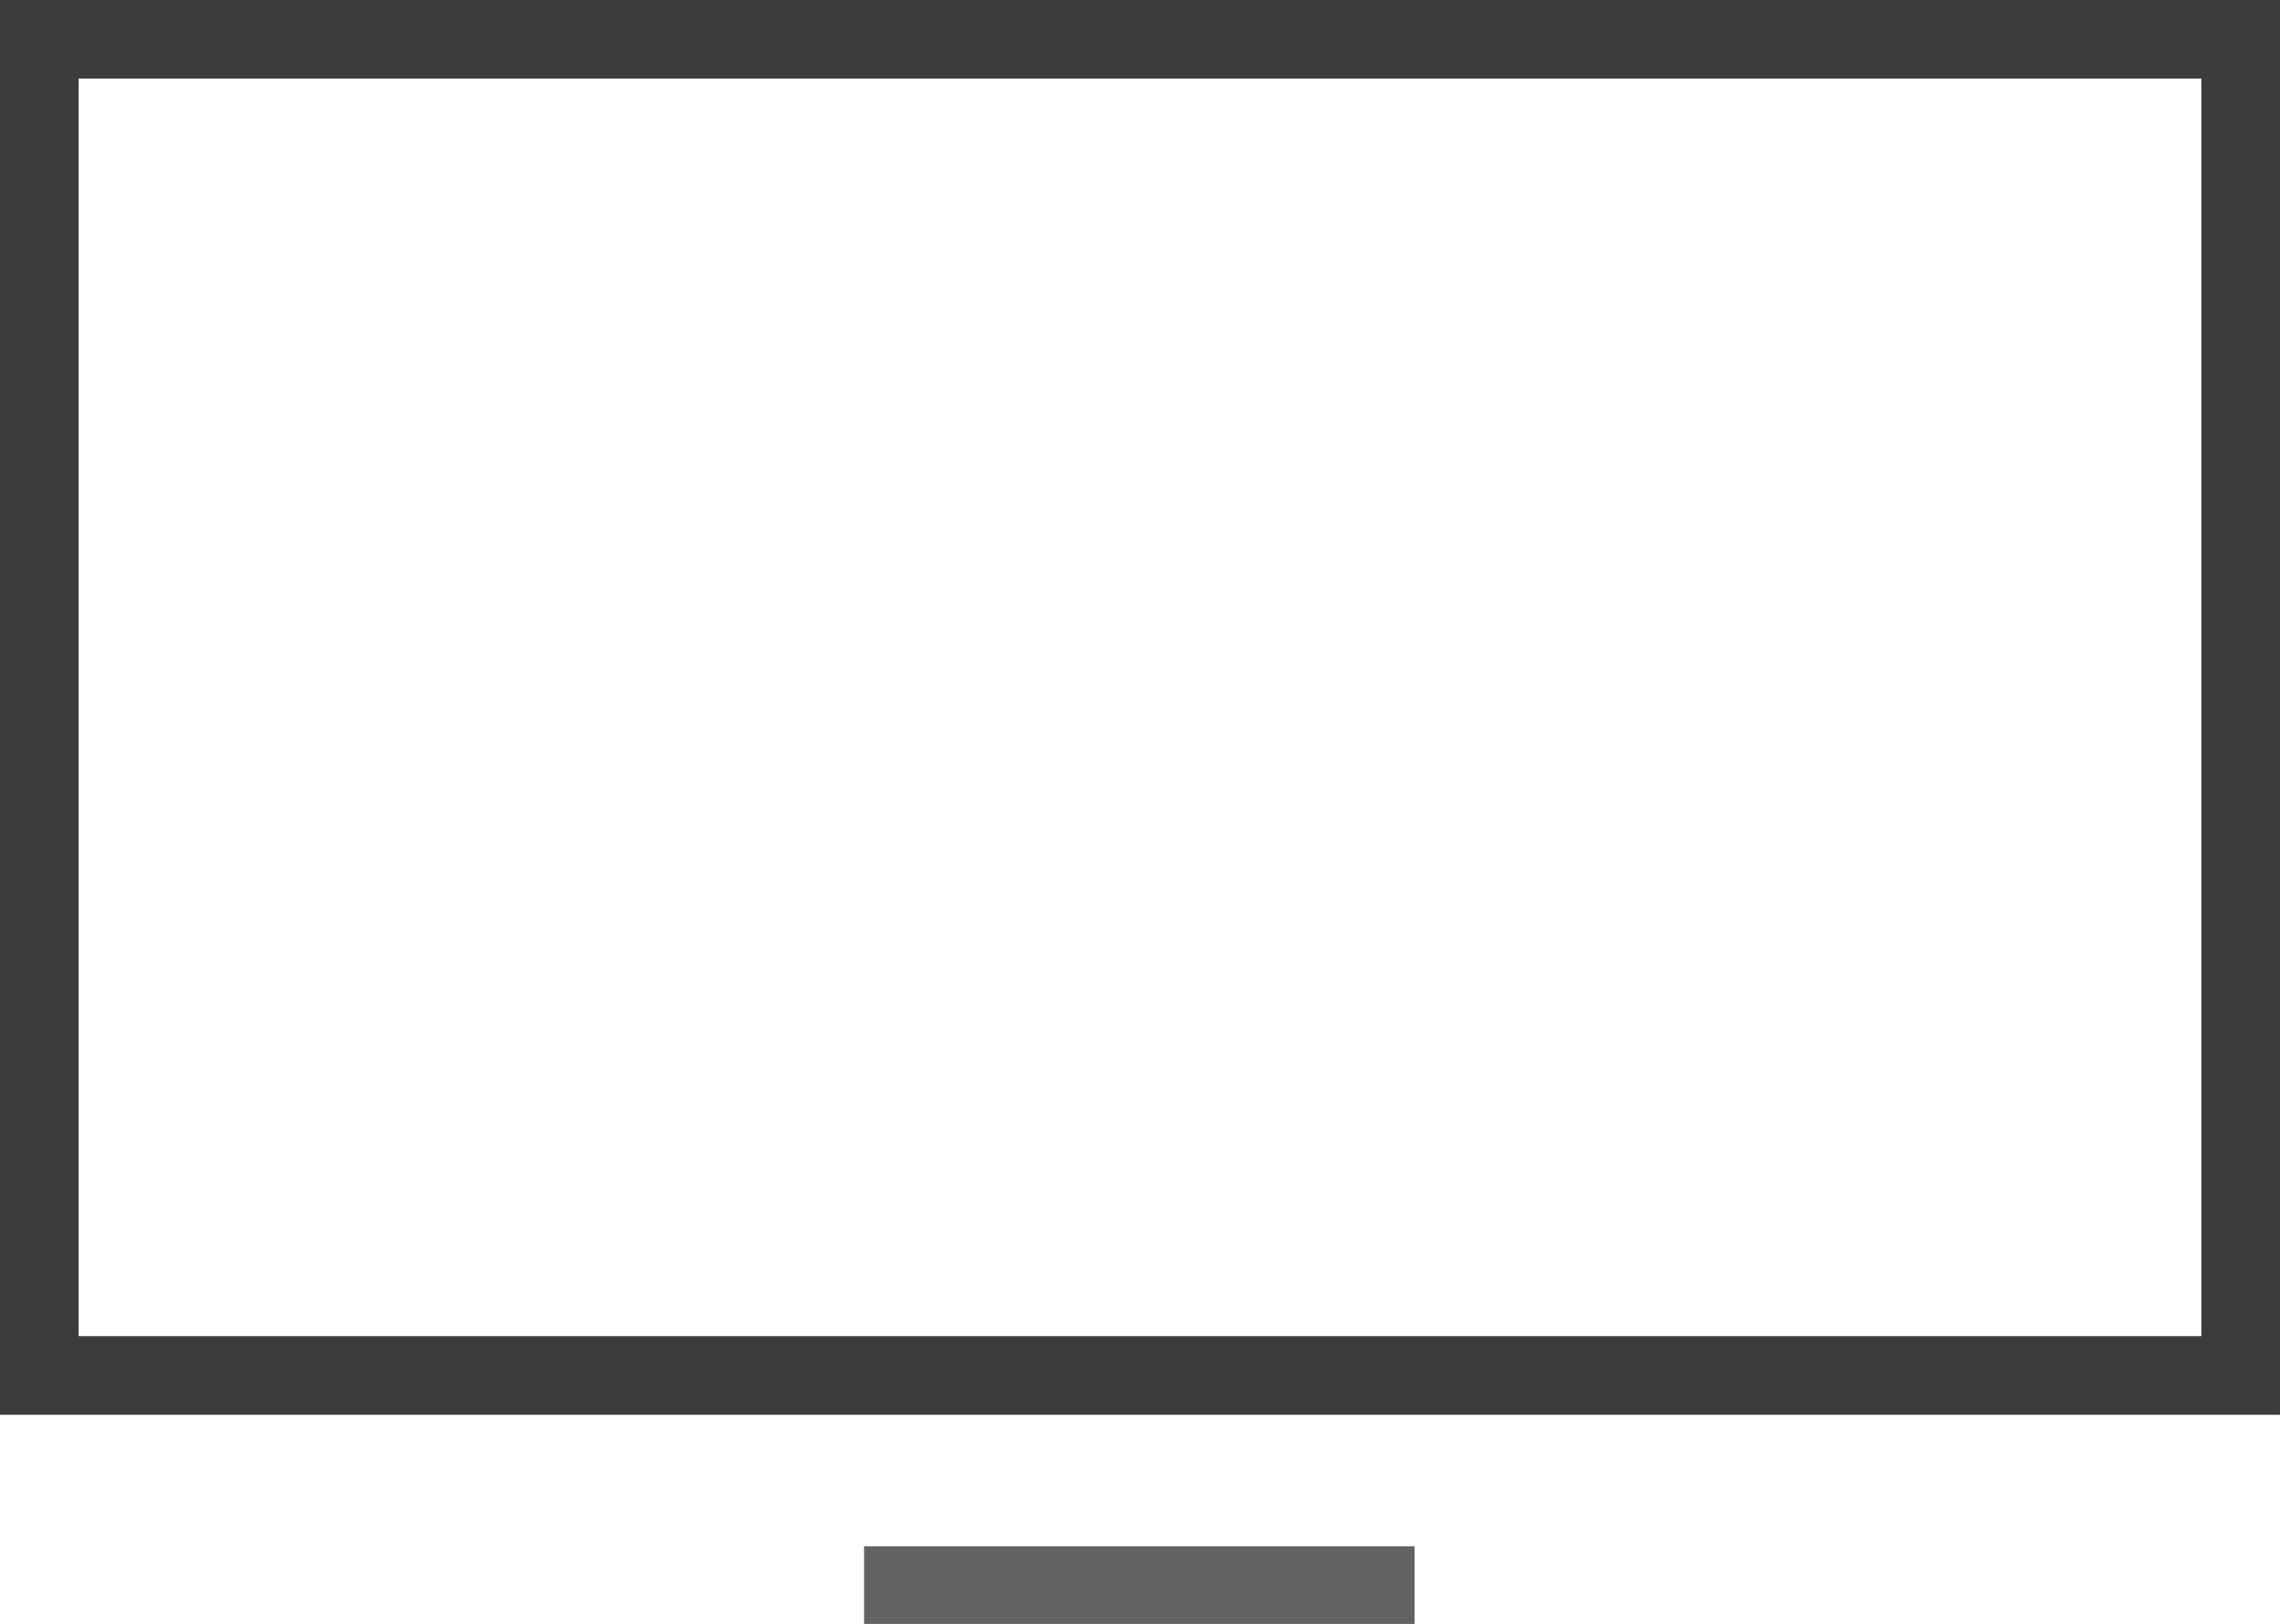 <?xml version="1.0" encoding="utf-8"?>
<!-- Generator: Adobe Illustrator 20.0.0, SVG Export Plug-In . SVG Version: 6.00 Build 0)  -->
<svg version="1.1" id="frontend" xmlns="http://www.w3.org/2000/svg" xmlns:xlink="http://www.w3.org/1999/xlink" x="0px" y="0px"
	 width="495.8px" height="353.2px" viewBox="0 0 495.8 353.2" style="enable-background:new 0 0 495.8 353.2;" xml:space="preserve"
	>
<style type="text/css">
	.st0{fill:#3C3C3C;}
	.st1{opacity:0.8;fill:none;stroke:#3C3C3C;stroke-width:17;stroke-miterlimit:10;}
</style>
<path id="frontend-body" class="st0" d="M478.7,0H17.1H0v17.1v273.5v17.1h17.1h461.6h17.1v-17.1V17.1V0H478.7z M478.7,290.6H17.1
	V17.1h461.6V290.6L478.7,290.6z"/>
<path id="frontend-stand" class="st1" d="M187.9,344.8h119.7"/>
</svg>
